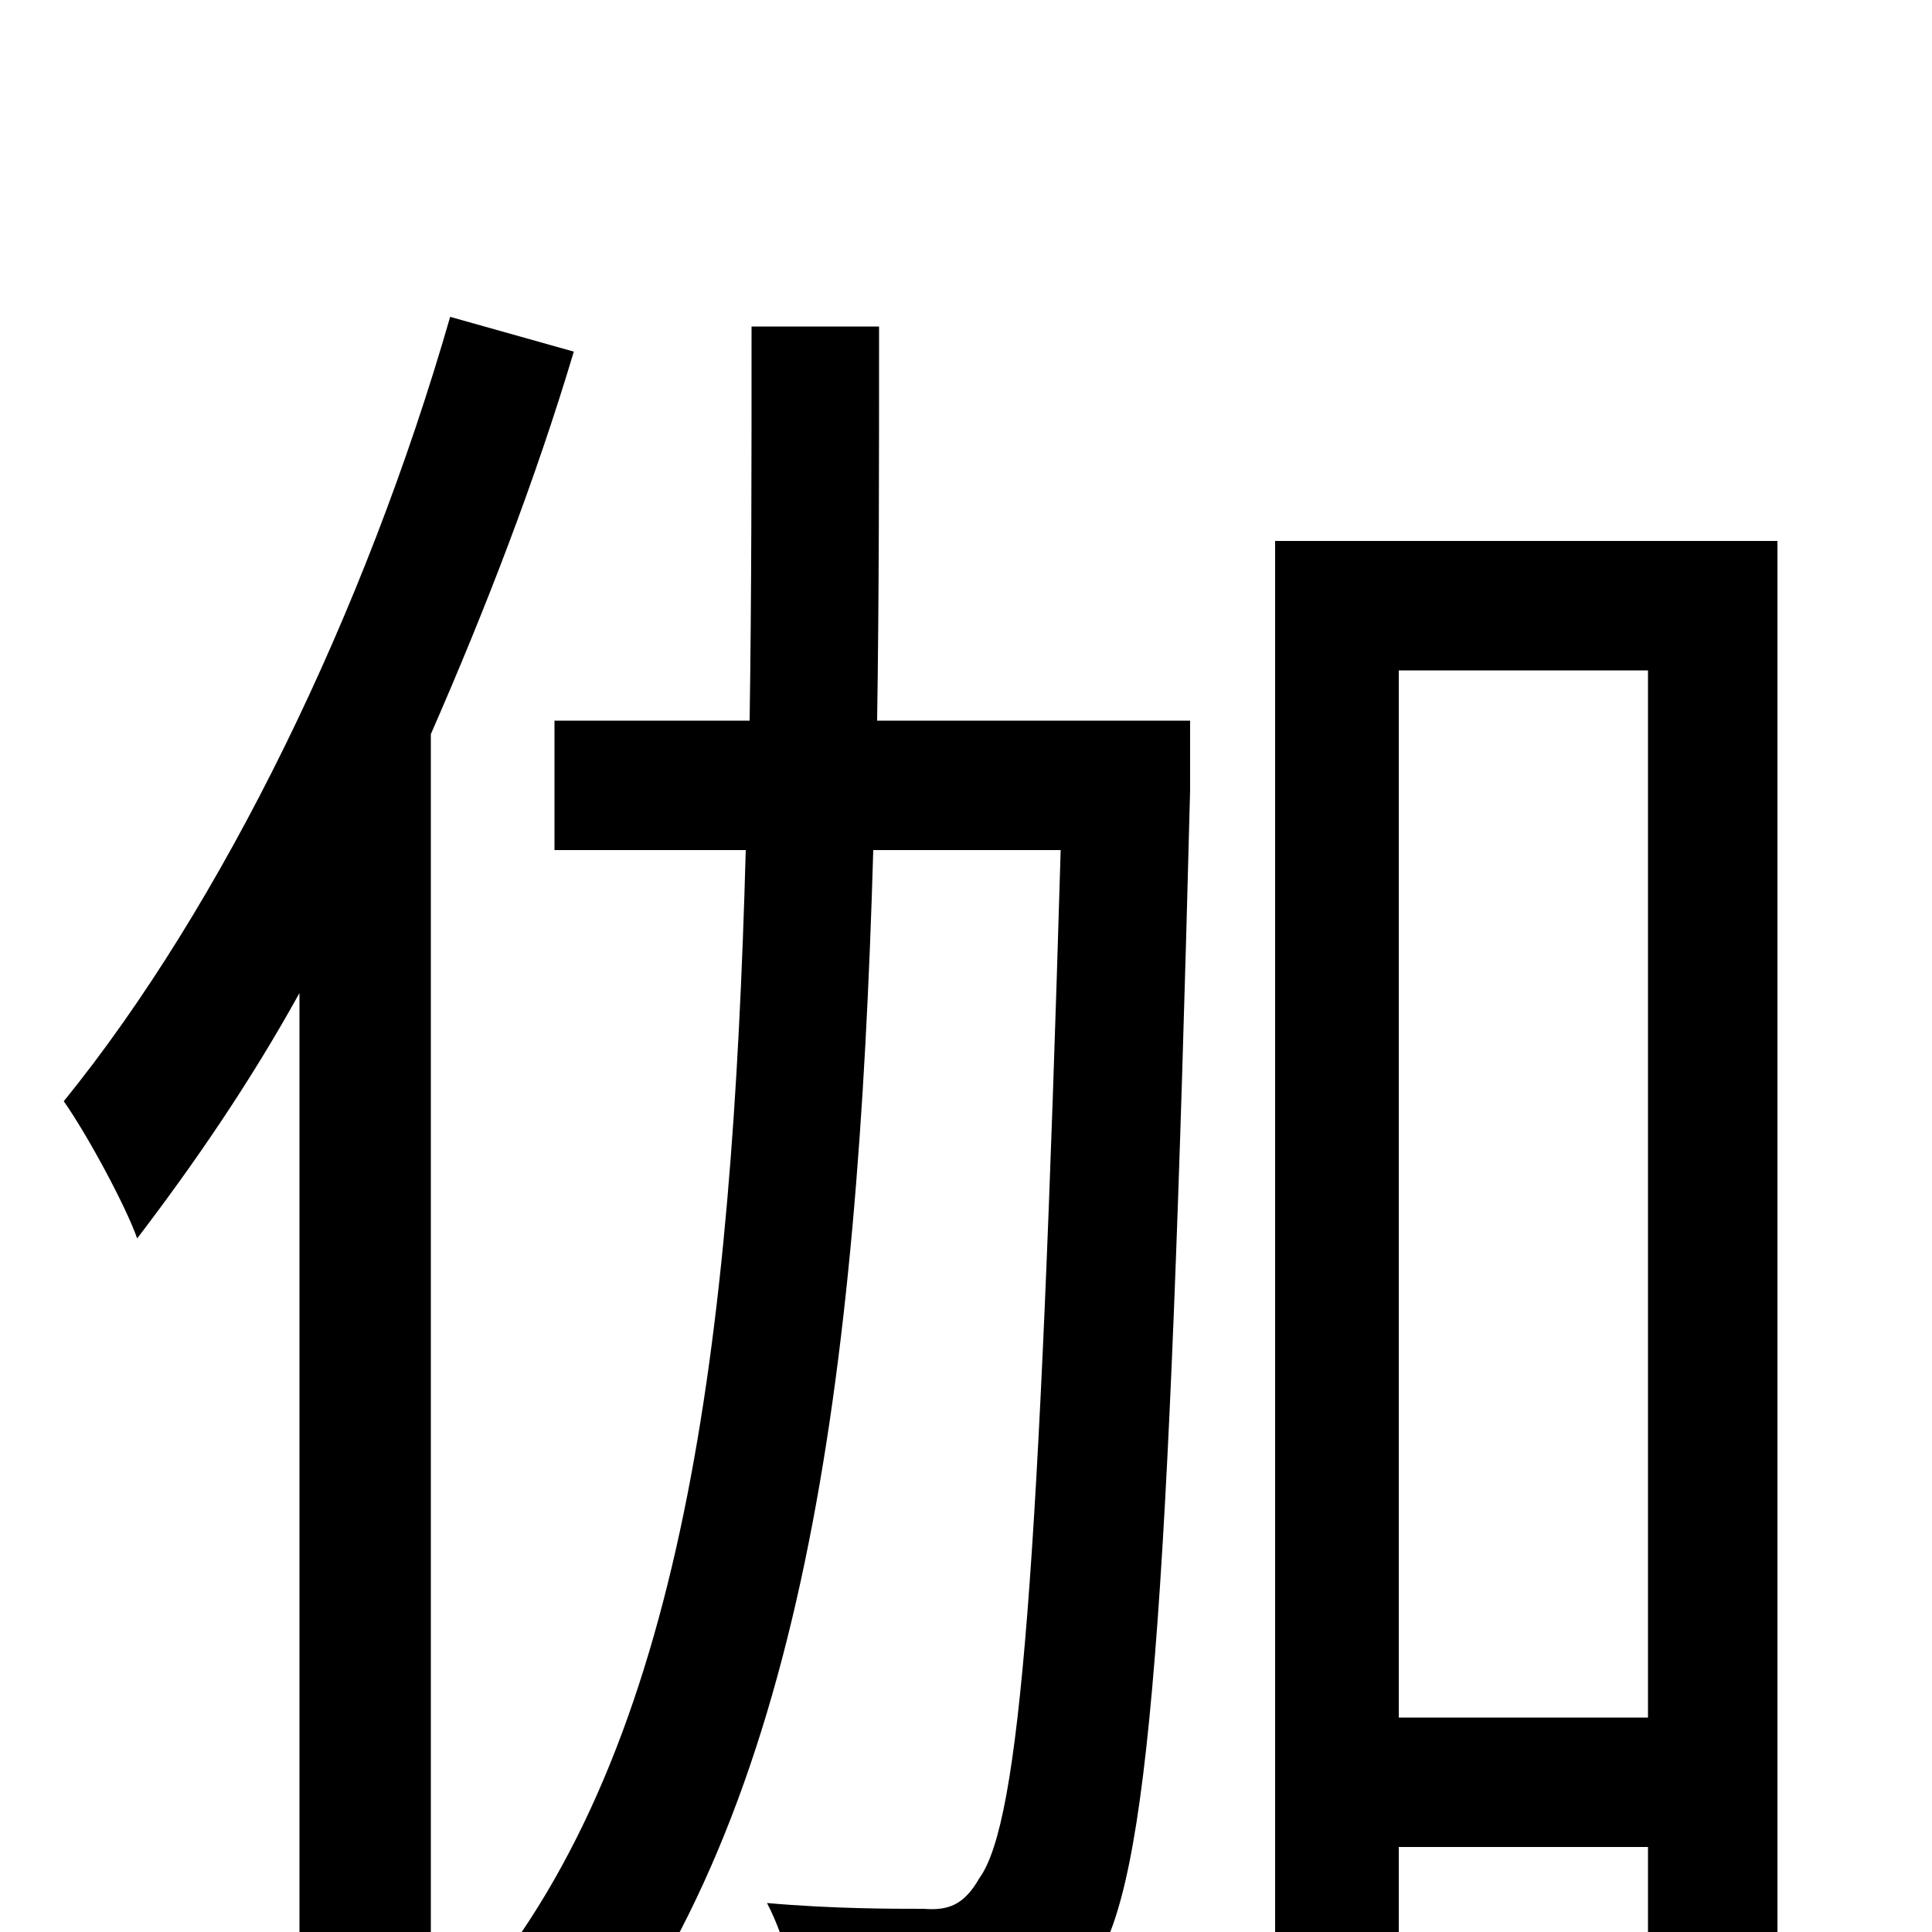 <svg xmlns="http://www.w3.org/2000/svg" viewBox="0 -1000 1000 1000">
	<path fill="#000000" d="M233 -836C189 -683 115 -531 33 -430C45 -413 65 -376 71 -359C100 -397 129 -439 155 -486V77H223V-620C251 -684 277 -751 297 -818ZM616 -627H454C455 -692 455 -760 455 -831H389C389 -760 389 -692 388 -627H287V-560H386C379 -305 354 -97 246 32C264 42 289 64 300 80C416 -64 444 -286 452 -560H549C538 -187 528 -57 507 -28C499 -14 491 -11 478 -12C462 -12 431 -12 397 -15C407 4 414 33 415 53C450 55 484 56 507 52C533 49 550 41 566 17C595 -25 605 -164 616 -591ZM724 -111V-653H853V-111ZM660 -720V47H724V-44H853V39H920V-720Z"/>
</svg>